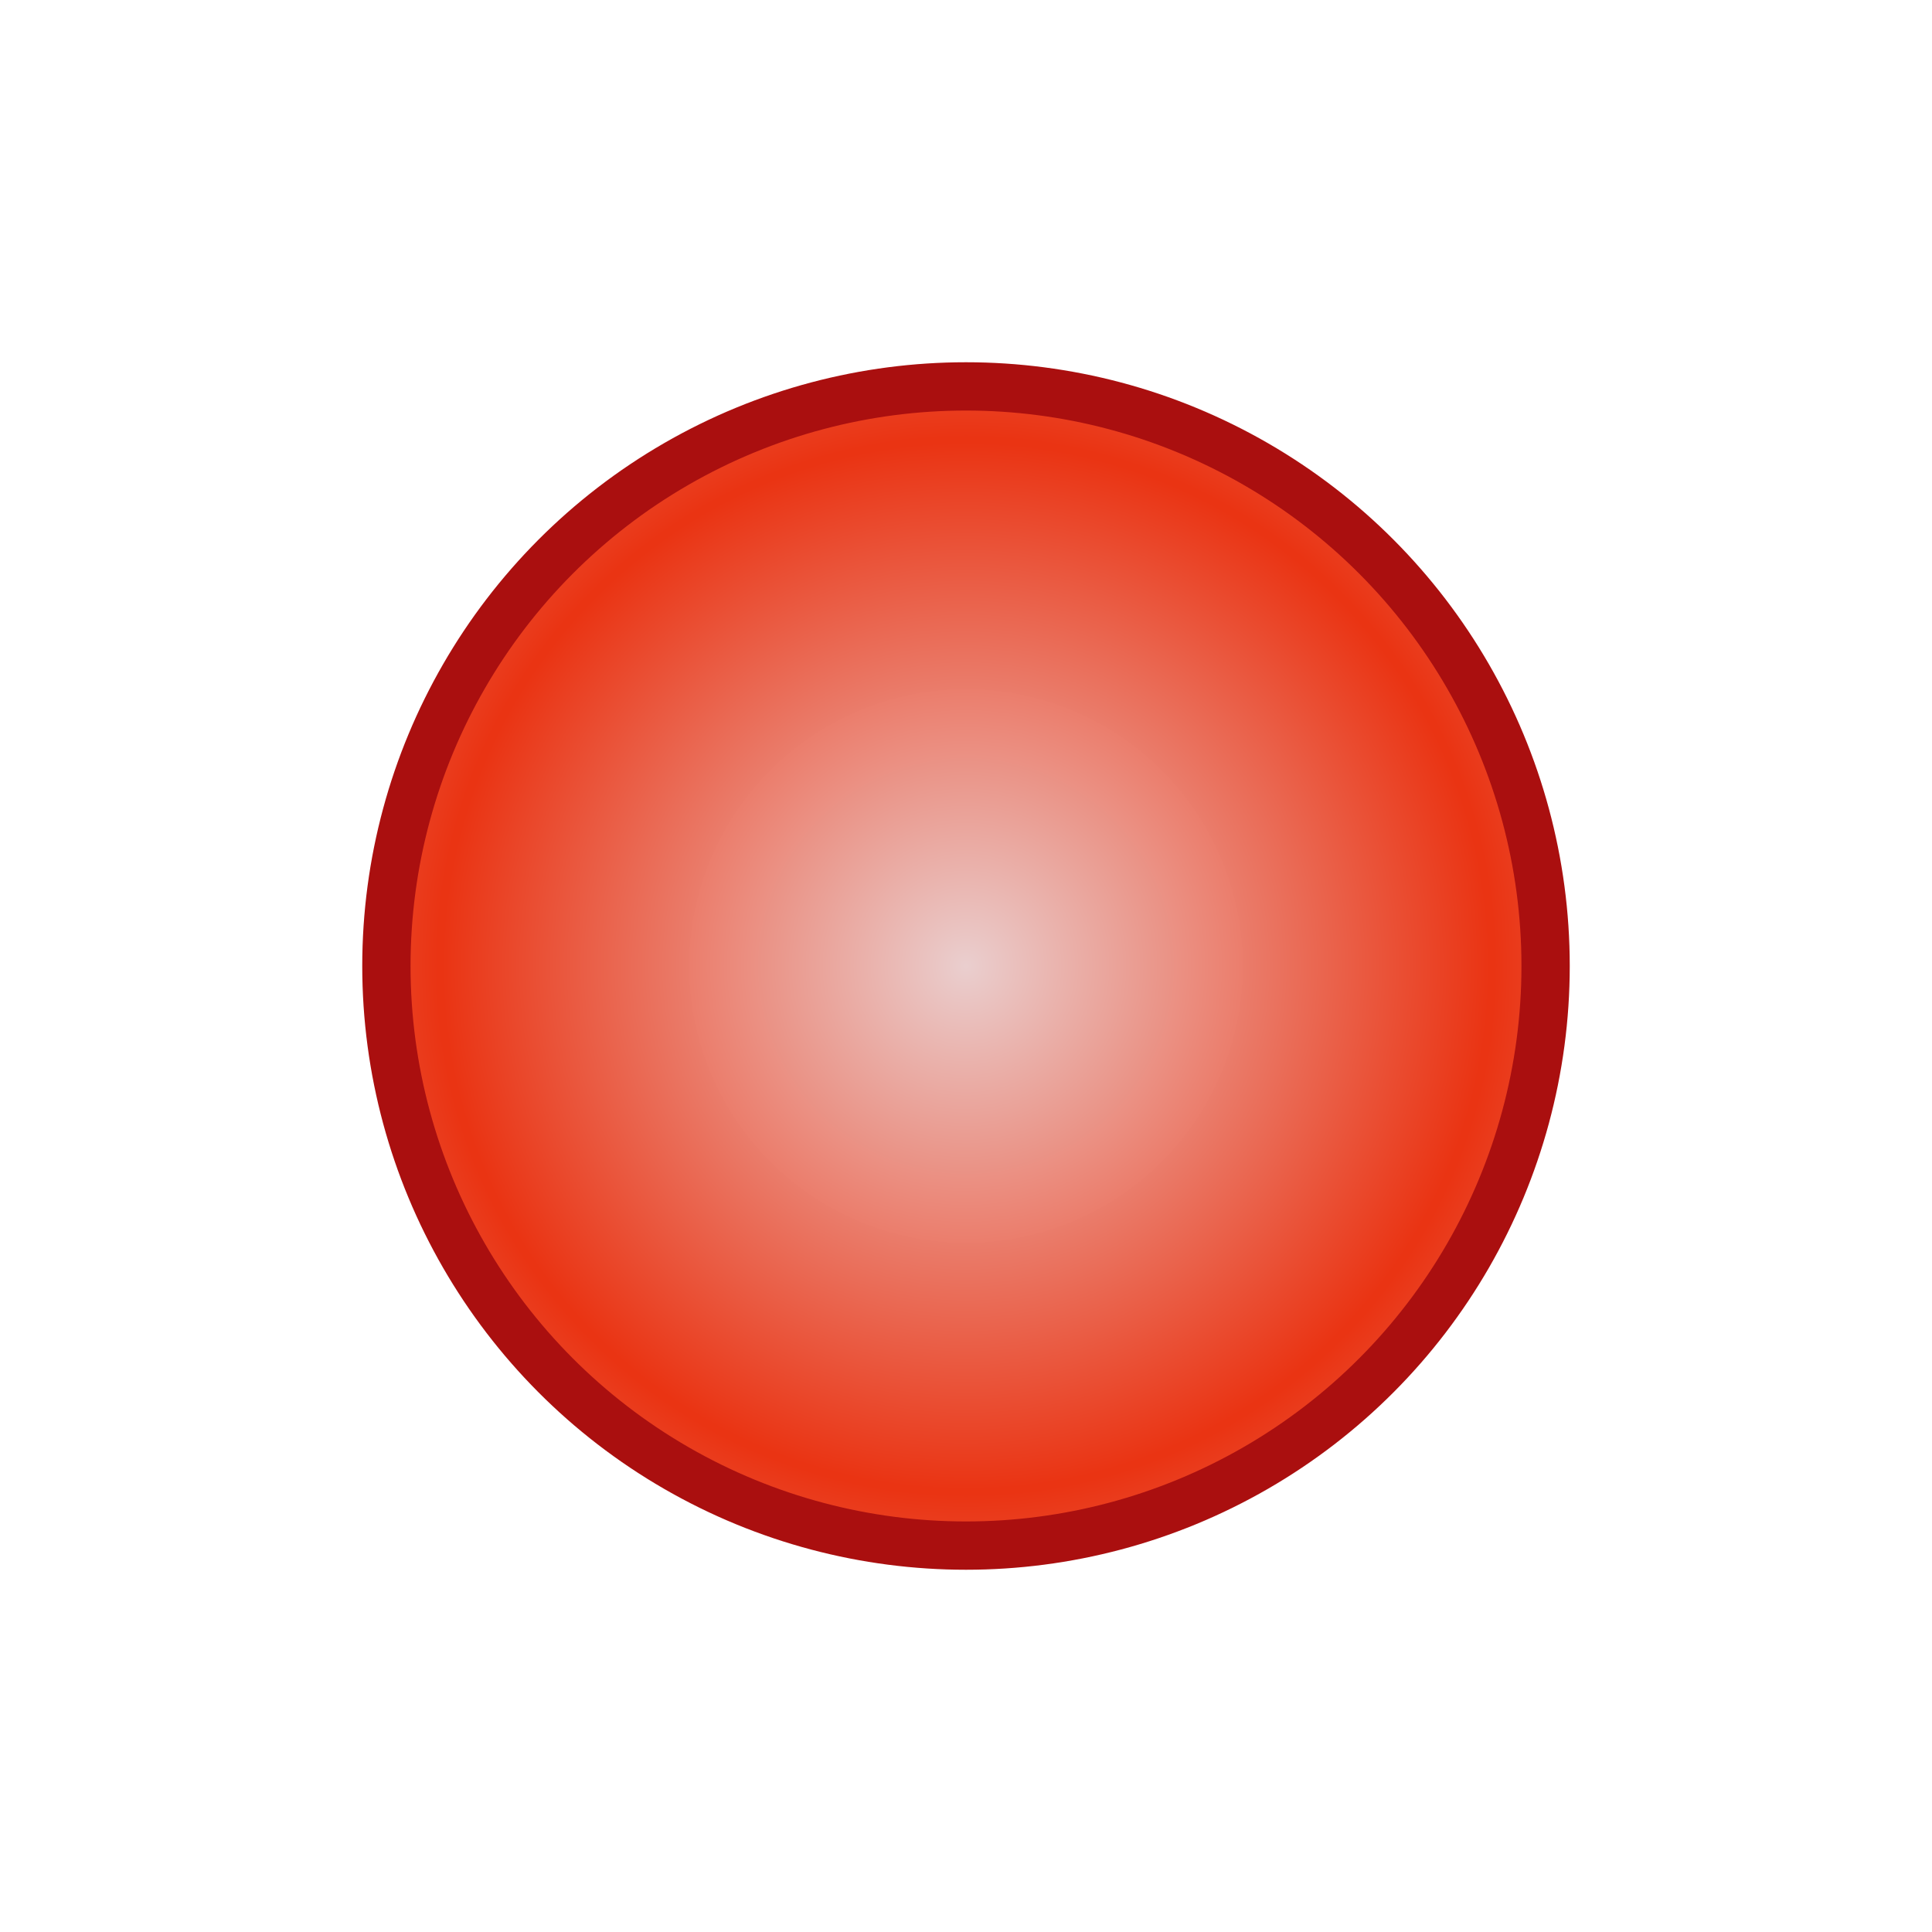 <svg width="40" height="40" xmlns="http://www.w3.org/2000/svg">
 <!-- Created with SVG-edit - http://svg-edit.googlecode.com/ -->
 <defs>
  <radialGradient r="0.457" cy="0.5" cx="0.5" spreadMethod="reflect" id="svg_10">
   <stop offset="0" stop-opacity="0.992" stop-color="#eacece"/>
   <stop offset="0.996" stop-opacity="0.996" stop-color="#ea3312"/>
  </radialGradient>
 </defs>
 <g>
  <title>Layer 1</title>
  <circle stroke="#aa0f0f" id="svg_1" r="12" cy="20" cx="20" stroke-linecap="null" stroke-linejoin="null" stroke-dasharray="null" fill="url(#svg_10)"/>
 </g>
</svg>

